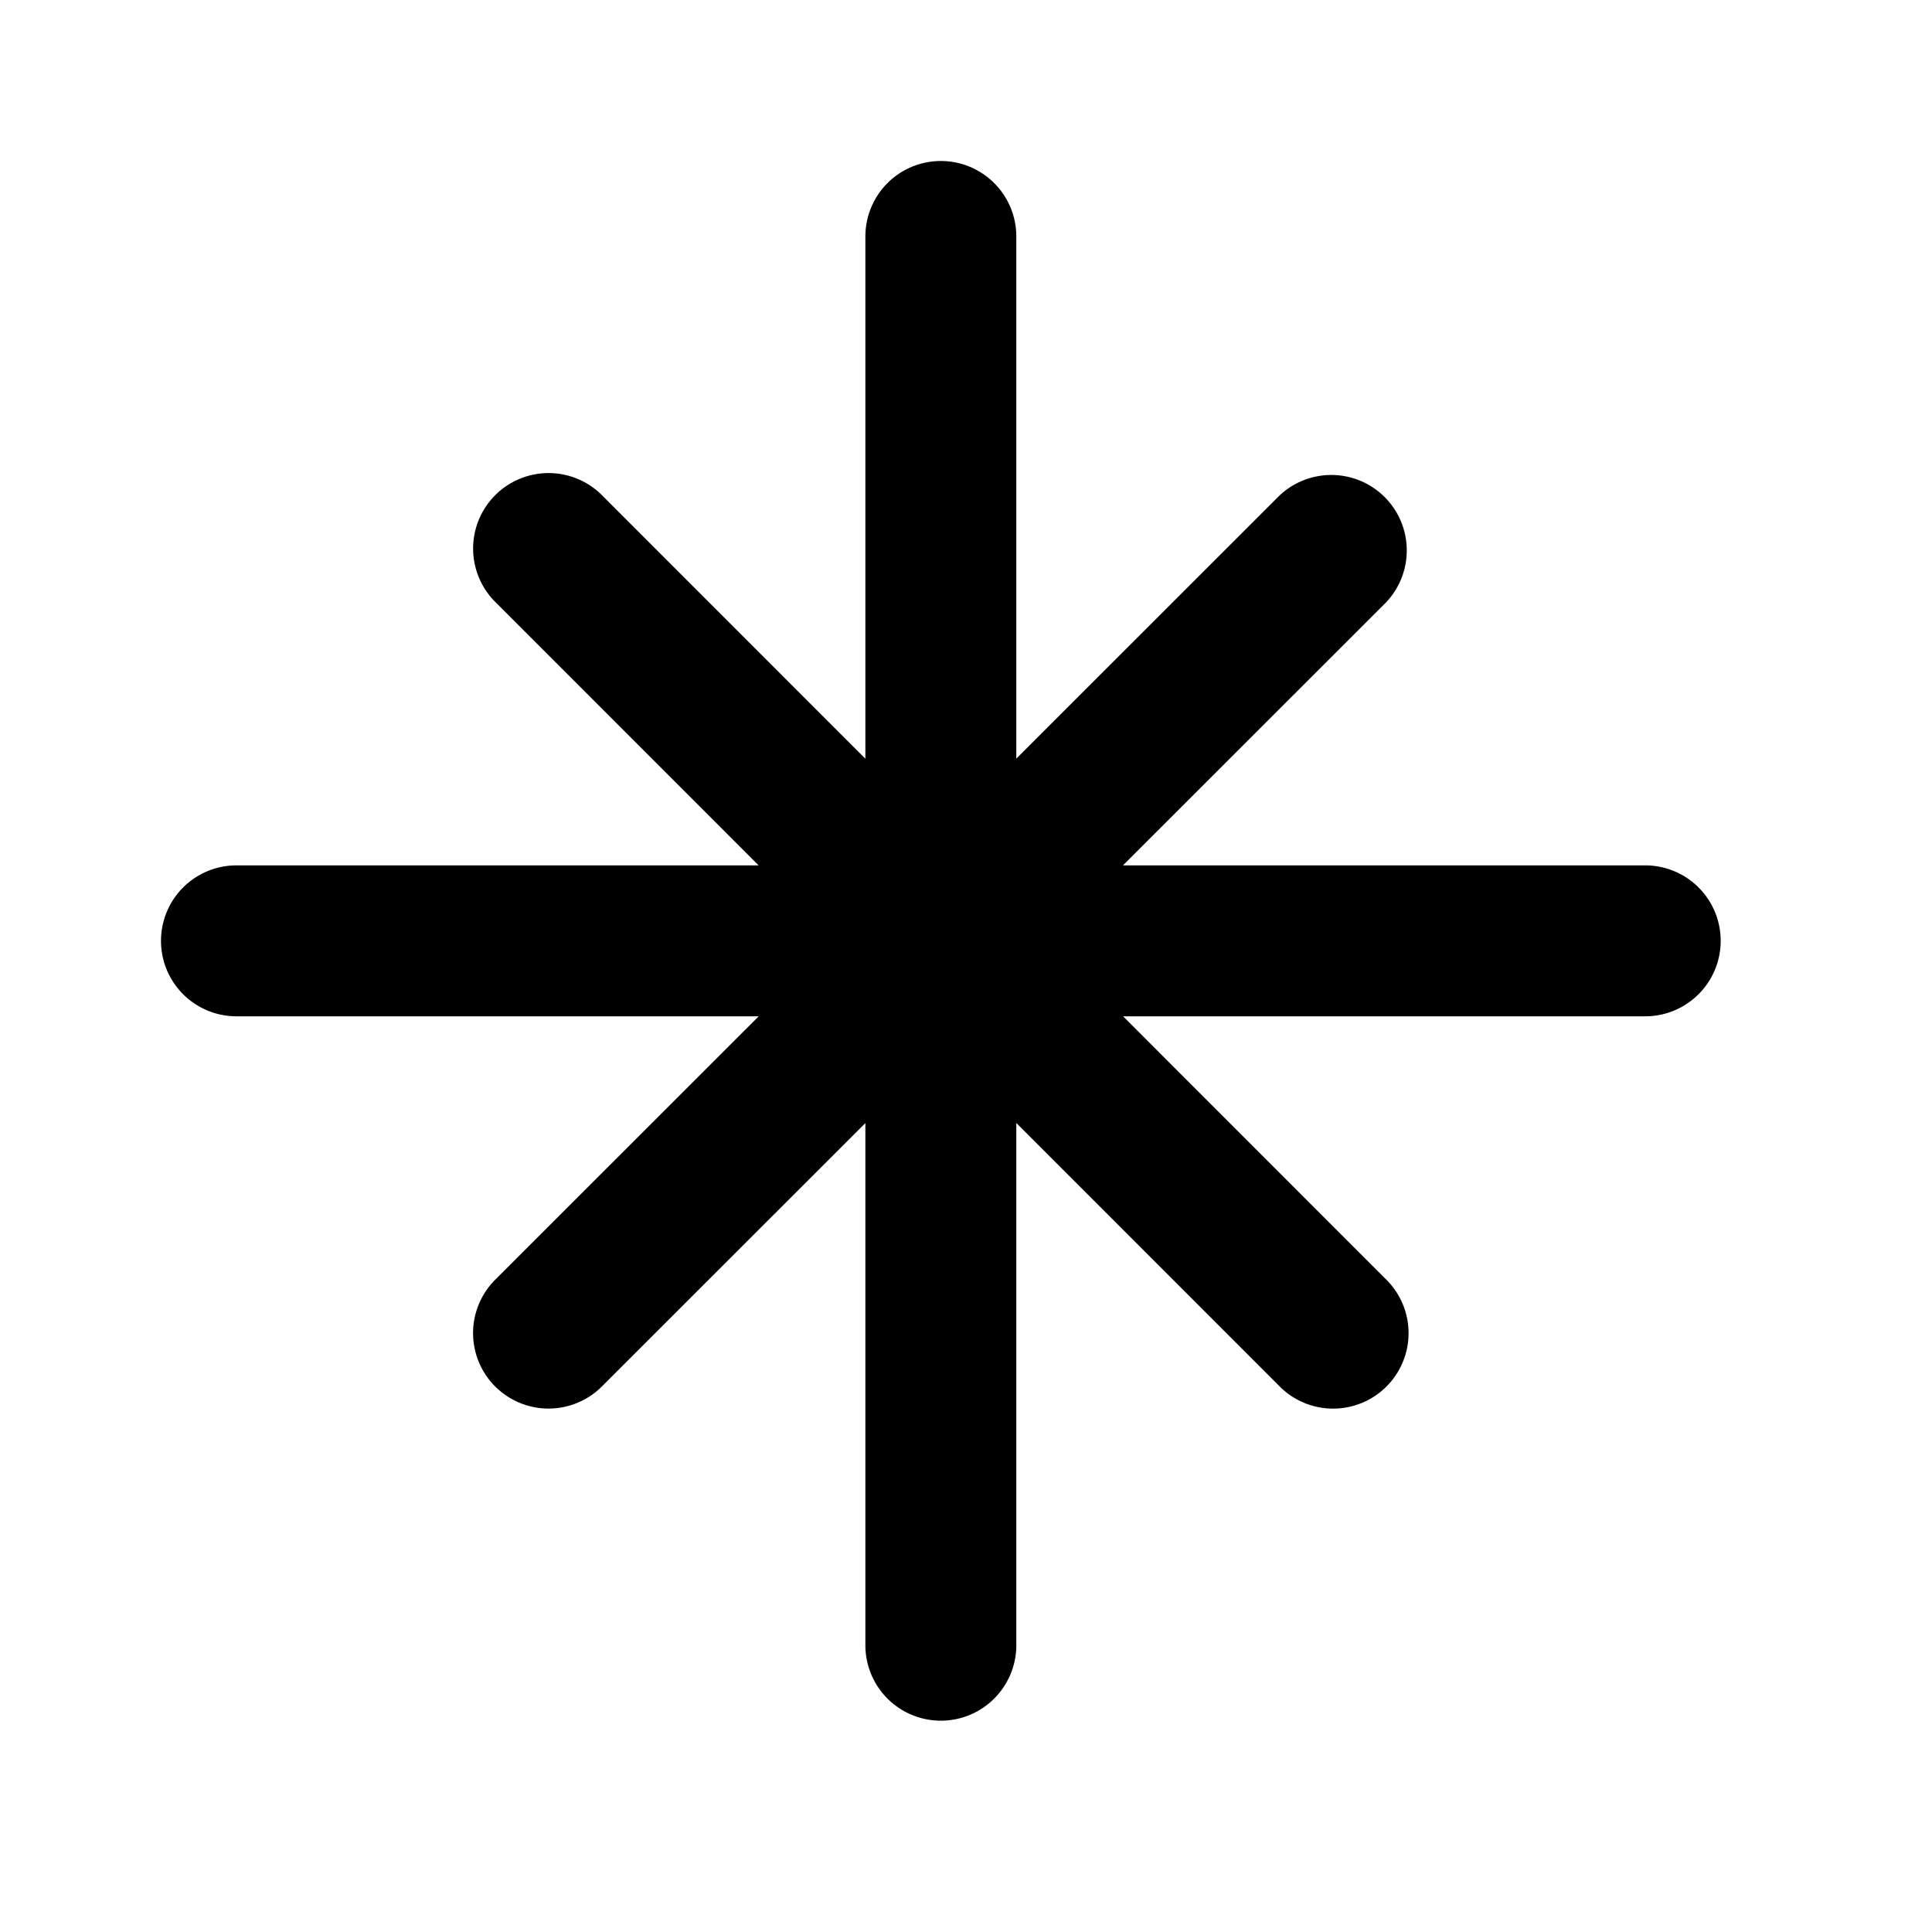 <svg xmlns="http://www.w3.org/2000/svg" width="100%" height="100%" viewBox="-1.6 -1.6 19.2 19.2"><path d="M8.5.75a.75.75 0 00-1.5 0v5.19L4.391 3.33a.75.75 0 10-1.06 1.061L5.939 7H.75a.75.75 0 000 1.5h5.19l-2.61 2.609a.75.75 0 101.061 1.06L7 9.561v5.189a.75.75 0 001.5 0V9.56l2.609 2.61a.75.75 0 101.06-1.061L9.561 8.5h5.189a.75.75 0 000-1.5H9.56l2.61-2.609a.75.75 0 00-1.061-1.06L8.5 5.939V.75z"/></svg>